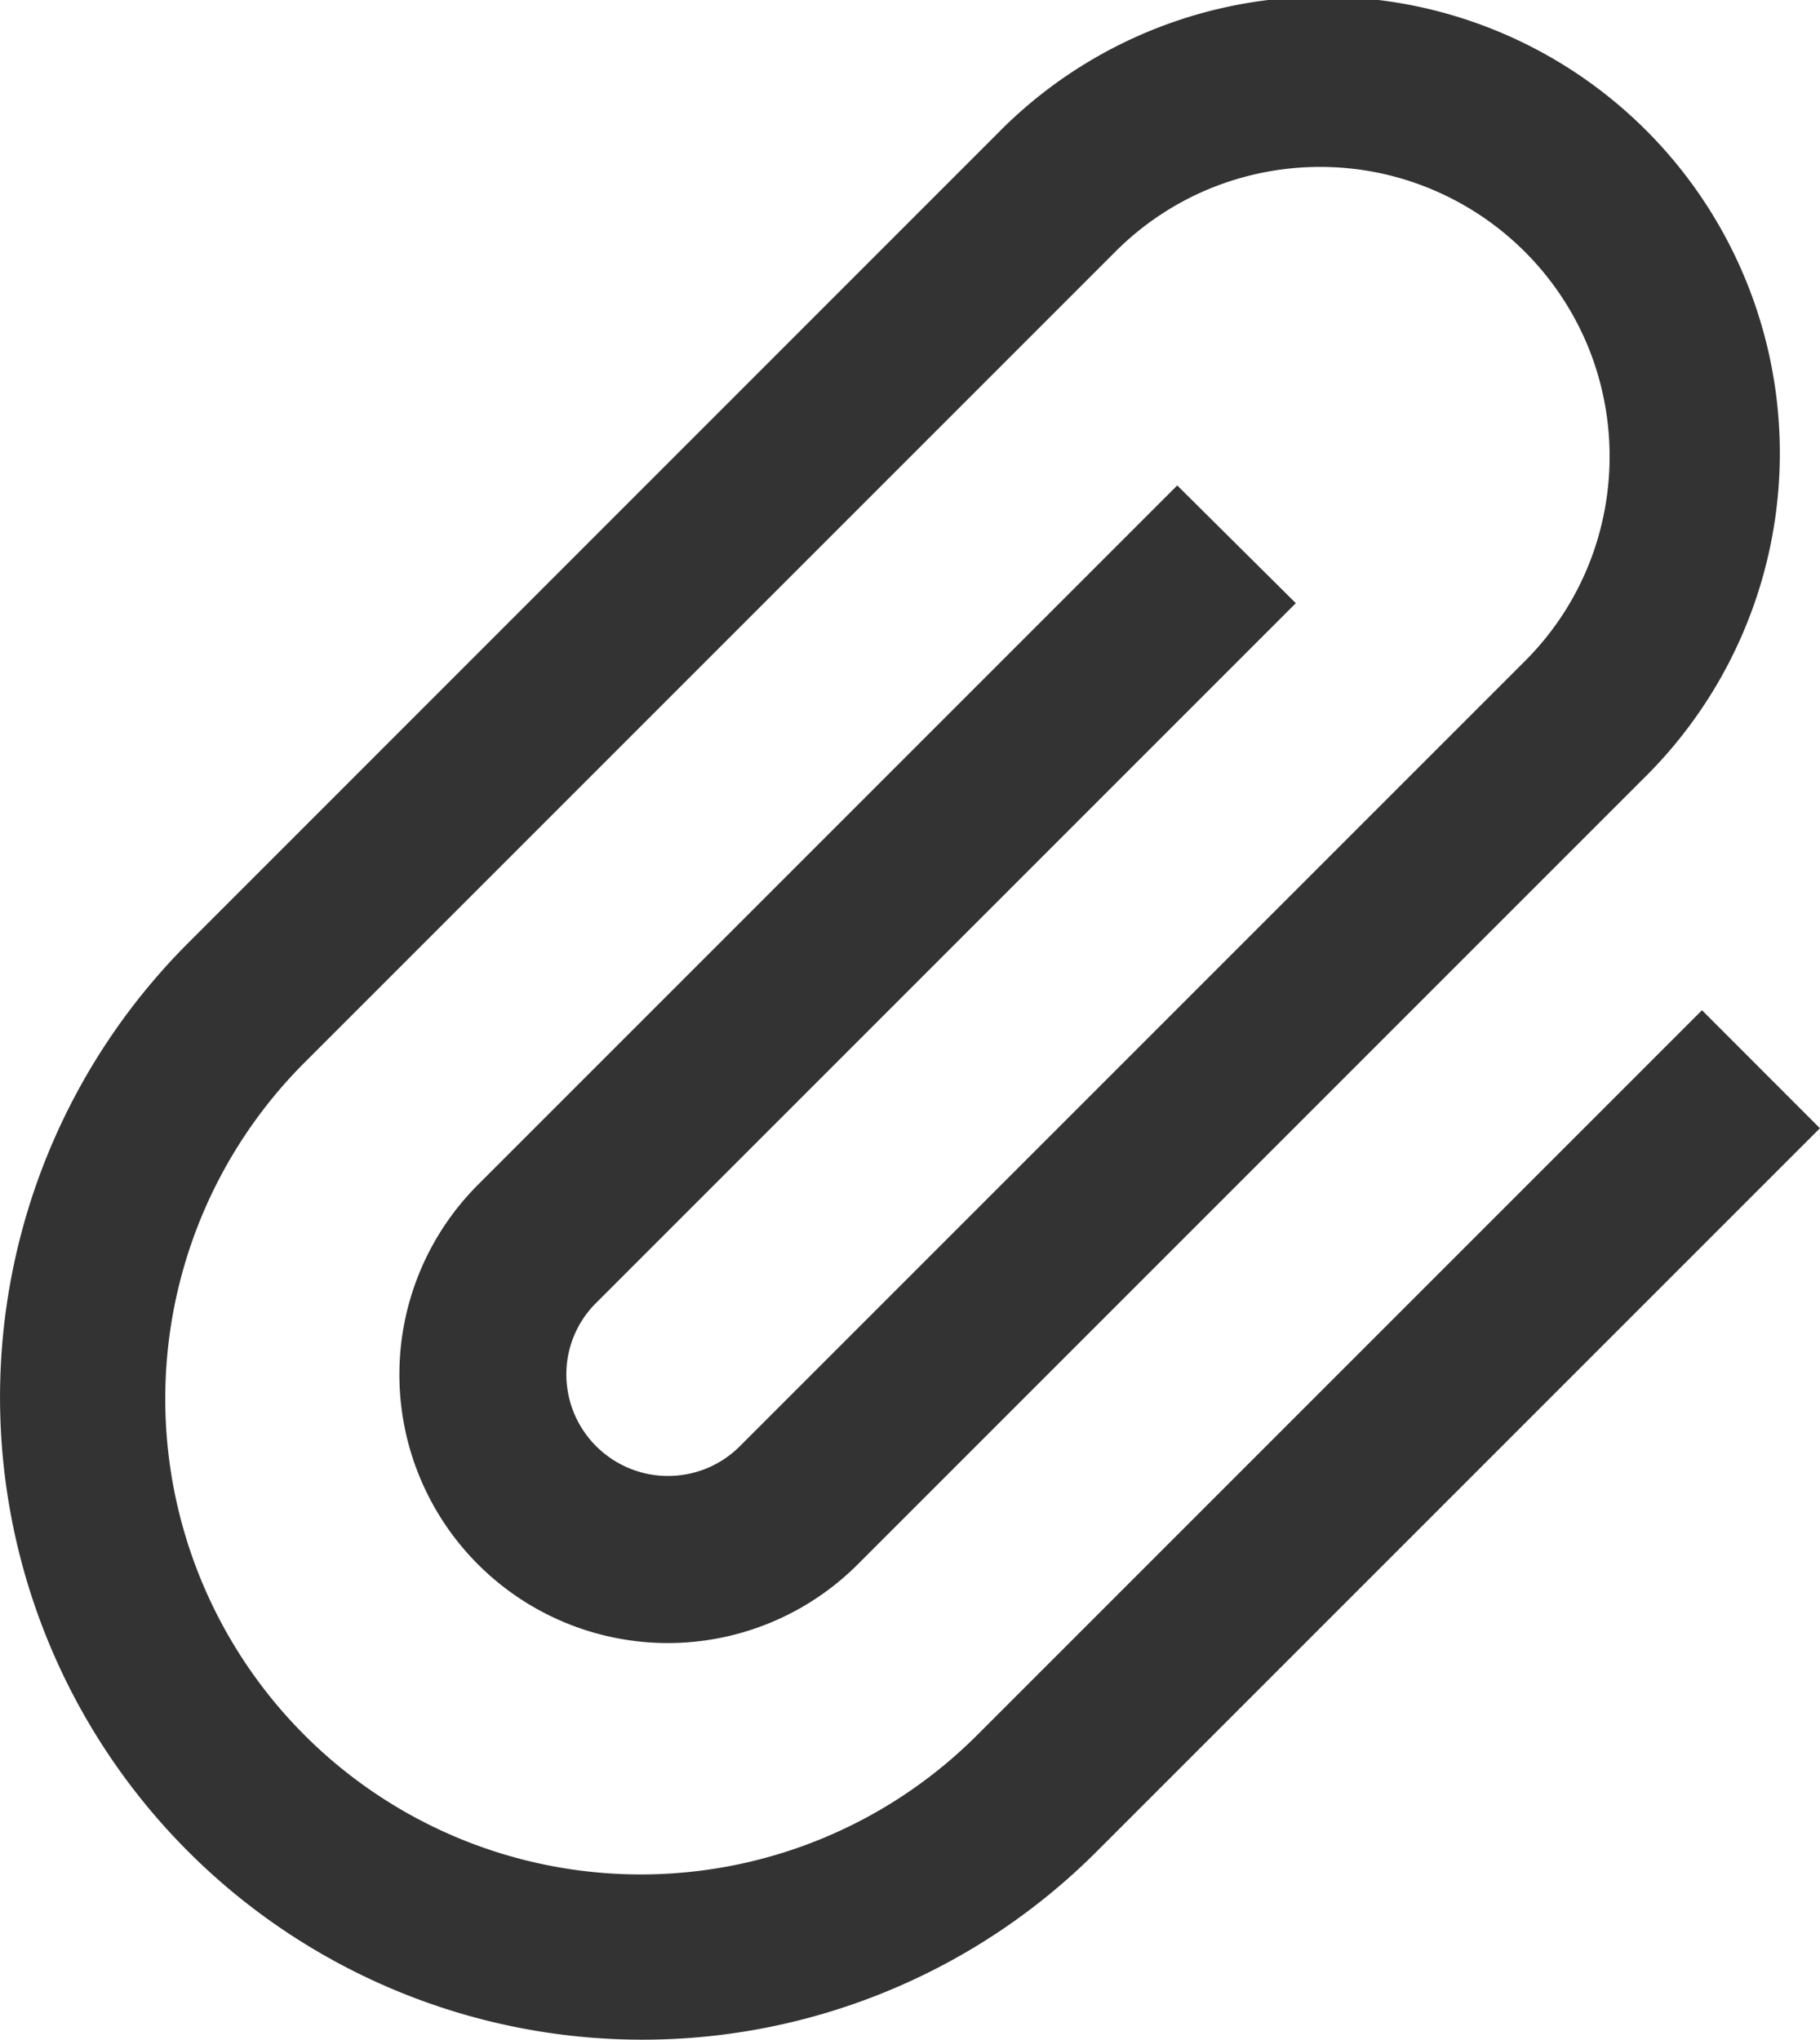 <svg xmlns="http://www.w3.org/2000/svg" width="19.246" height="21.568" viewBox="0 0 19.246 21.568"><g transform="translate(-27.563 -0.001)"><path d="M45.561,10.683l-7.648,7.648A5.029,5.029,0,1,1,30.8,11.22l8.557-8.557A3.046,3.046,0,0,1,40.37,1.99a3.078,3.078,0,0,1,1.738-.168A3.069,3.069,0,0,1,44.36,3.675a3.074,3.074,0,0,1,.168,1.738,3.042,3.042,0,0,1-.841,1.58l-8.3,8.3a1.071,1.071,0,0,1-.355.236,1.085,1.085,0,0,1-.611.059,1.078,1.078,0,0,1-.79-.65,1.079,1.079,0,0,1-.059-.611,1.065,1.065,0,0,1,.3-.554l7.394-7.394L40.012,5.134l-7.394,7.394a2.839,2.839,0,1,0,4.015,4.015l8.3-8.3a4.827,4.827,0,1,0-6.826-6.826L29.553,9.972a6.793,6.793,0,1,0,9.607,9.607l7.648-7.648Z" transform="translate(0 0)" fill="#333"/></g></svg>